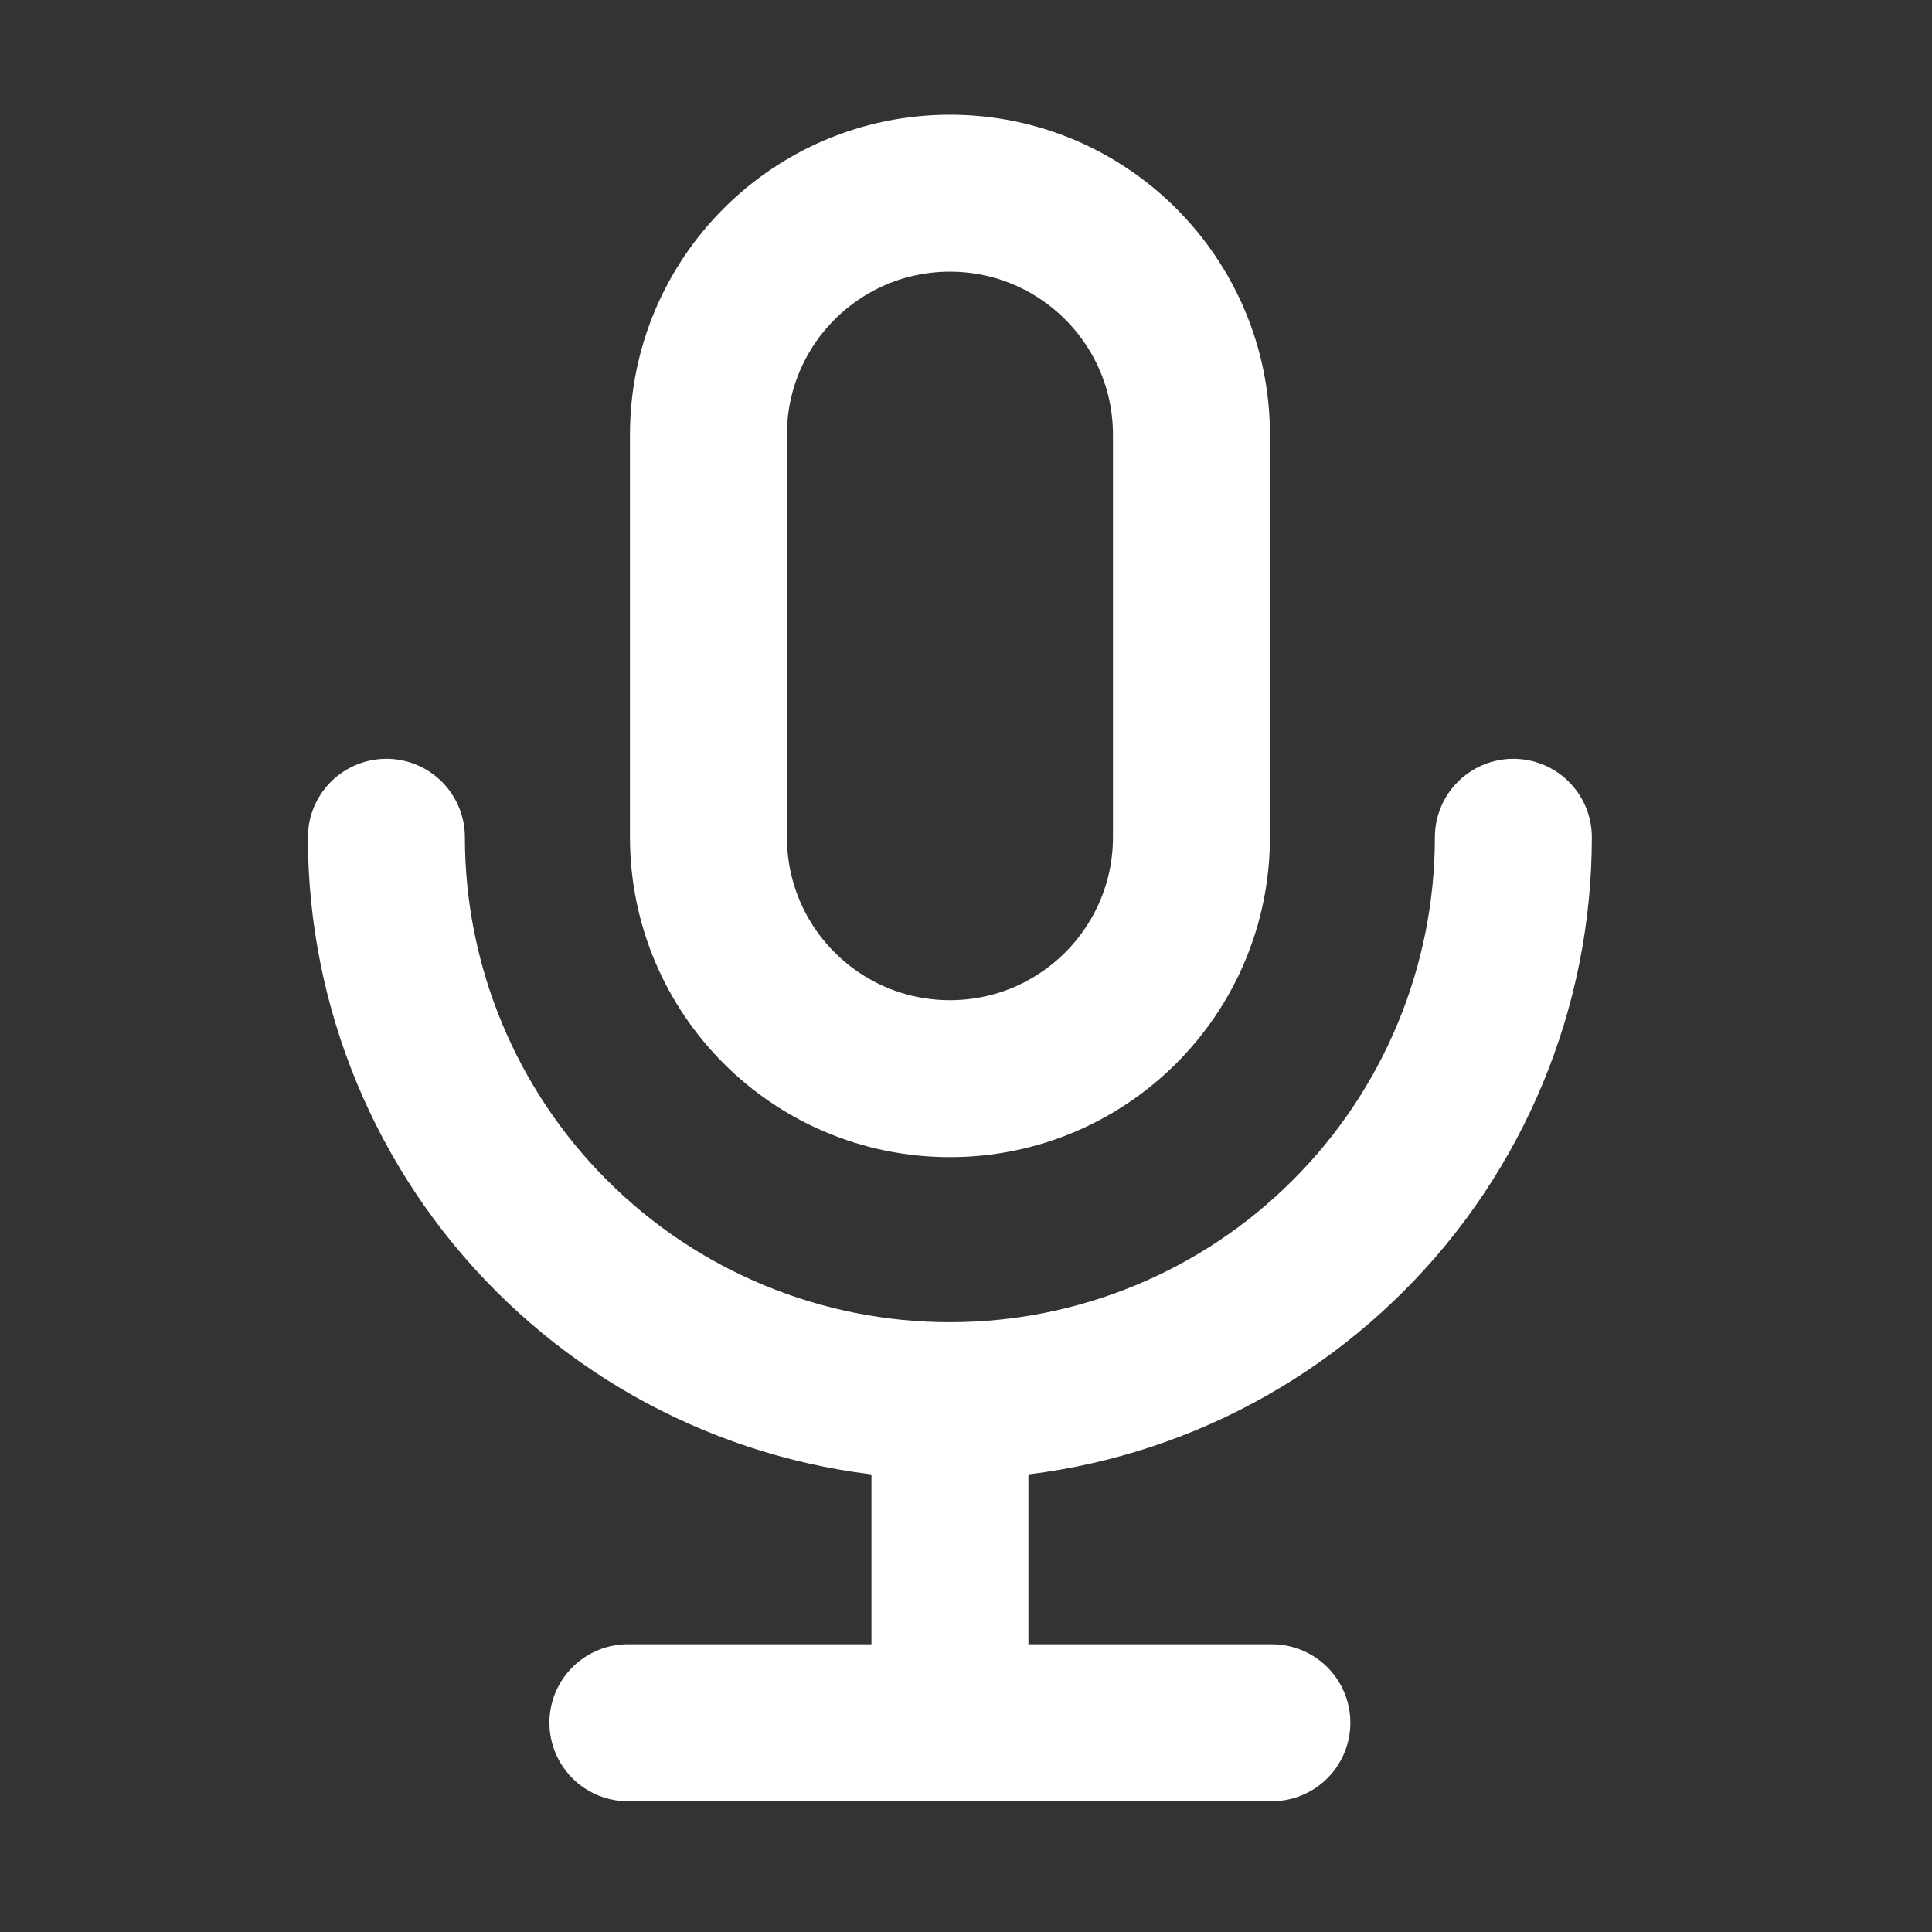 <svg width="16" height="16" viewBox="0 0 16 16" fill="none" xmlns="http://www.w3.org/2000/svg">
<rect x="0" y="0" width="16" height="16" fill="#333333" stroke="none"/>
<path d="M9.867 3.6C9.867 2.496 8.971 1.6 7.867 1.6C6.762 1.6 5.867 2.496 5.867 3.6L5.867 6.933C5.867 8.038 6.762 8.933 7.867 8.933C8.971 8.933 9.867 8.038 9.867 6.933V3.6Z" stroke="white" stroke-width="1.3" stroke-linecap="round" stroke-linejoin="round"/>
<path d="M3.2 6.934C3.2 8.171 3.692 9.358 4.567 10.233C5.442 11.109 6.629 11.6 7.867 11.6C9.104 11.6 10.291 11.109 11.166 10.233C12.042 9.358 12.533 8.171 12.533 6.934" stroke="white" stroke-width="1.3" stroke-linecap="round" stroke-linejoin="round"/>
<path d="M5.2 14.267H10.533" stroke="white" stroke-width="1.3" stroke-linecap="round" stroke-linejoin="round"/>
<path d="M7.867 11.6V14.267" stroke="white" stroke-width="1.3" stroke-linecap="round" stroke-linejoin="round"/>
</svg>
